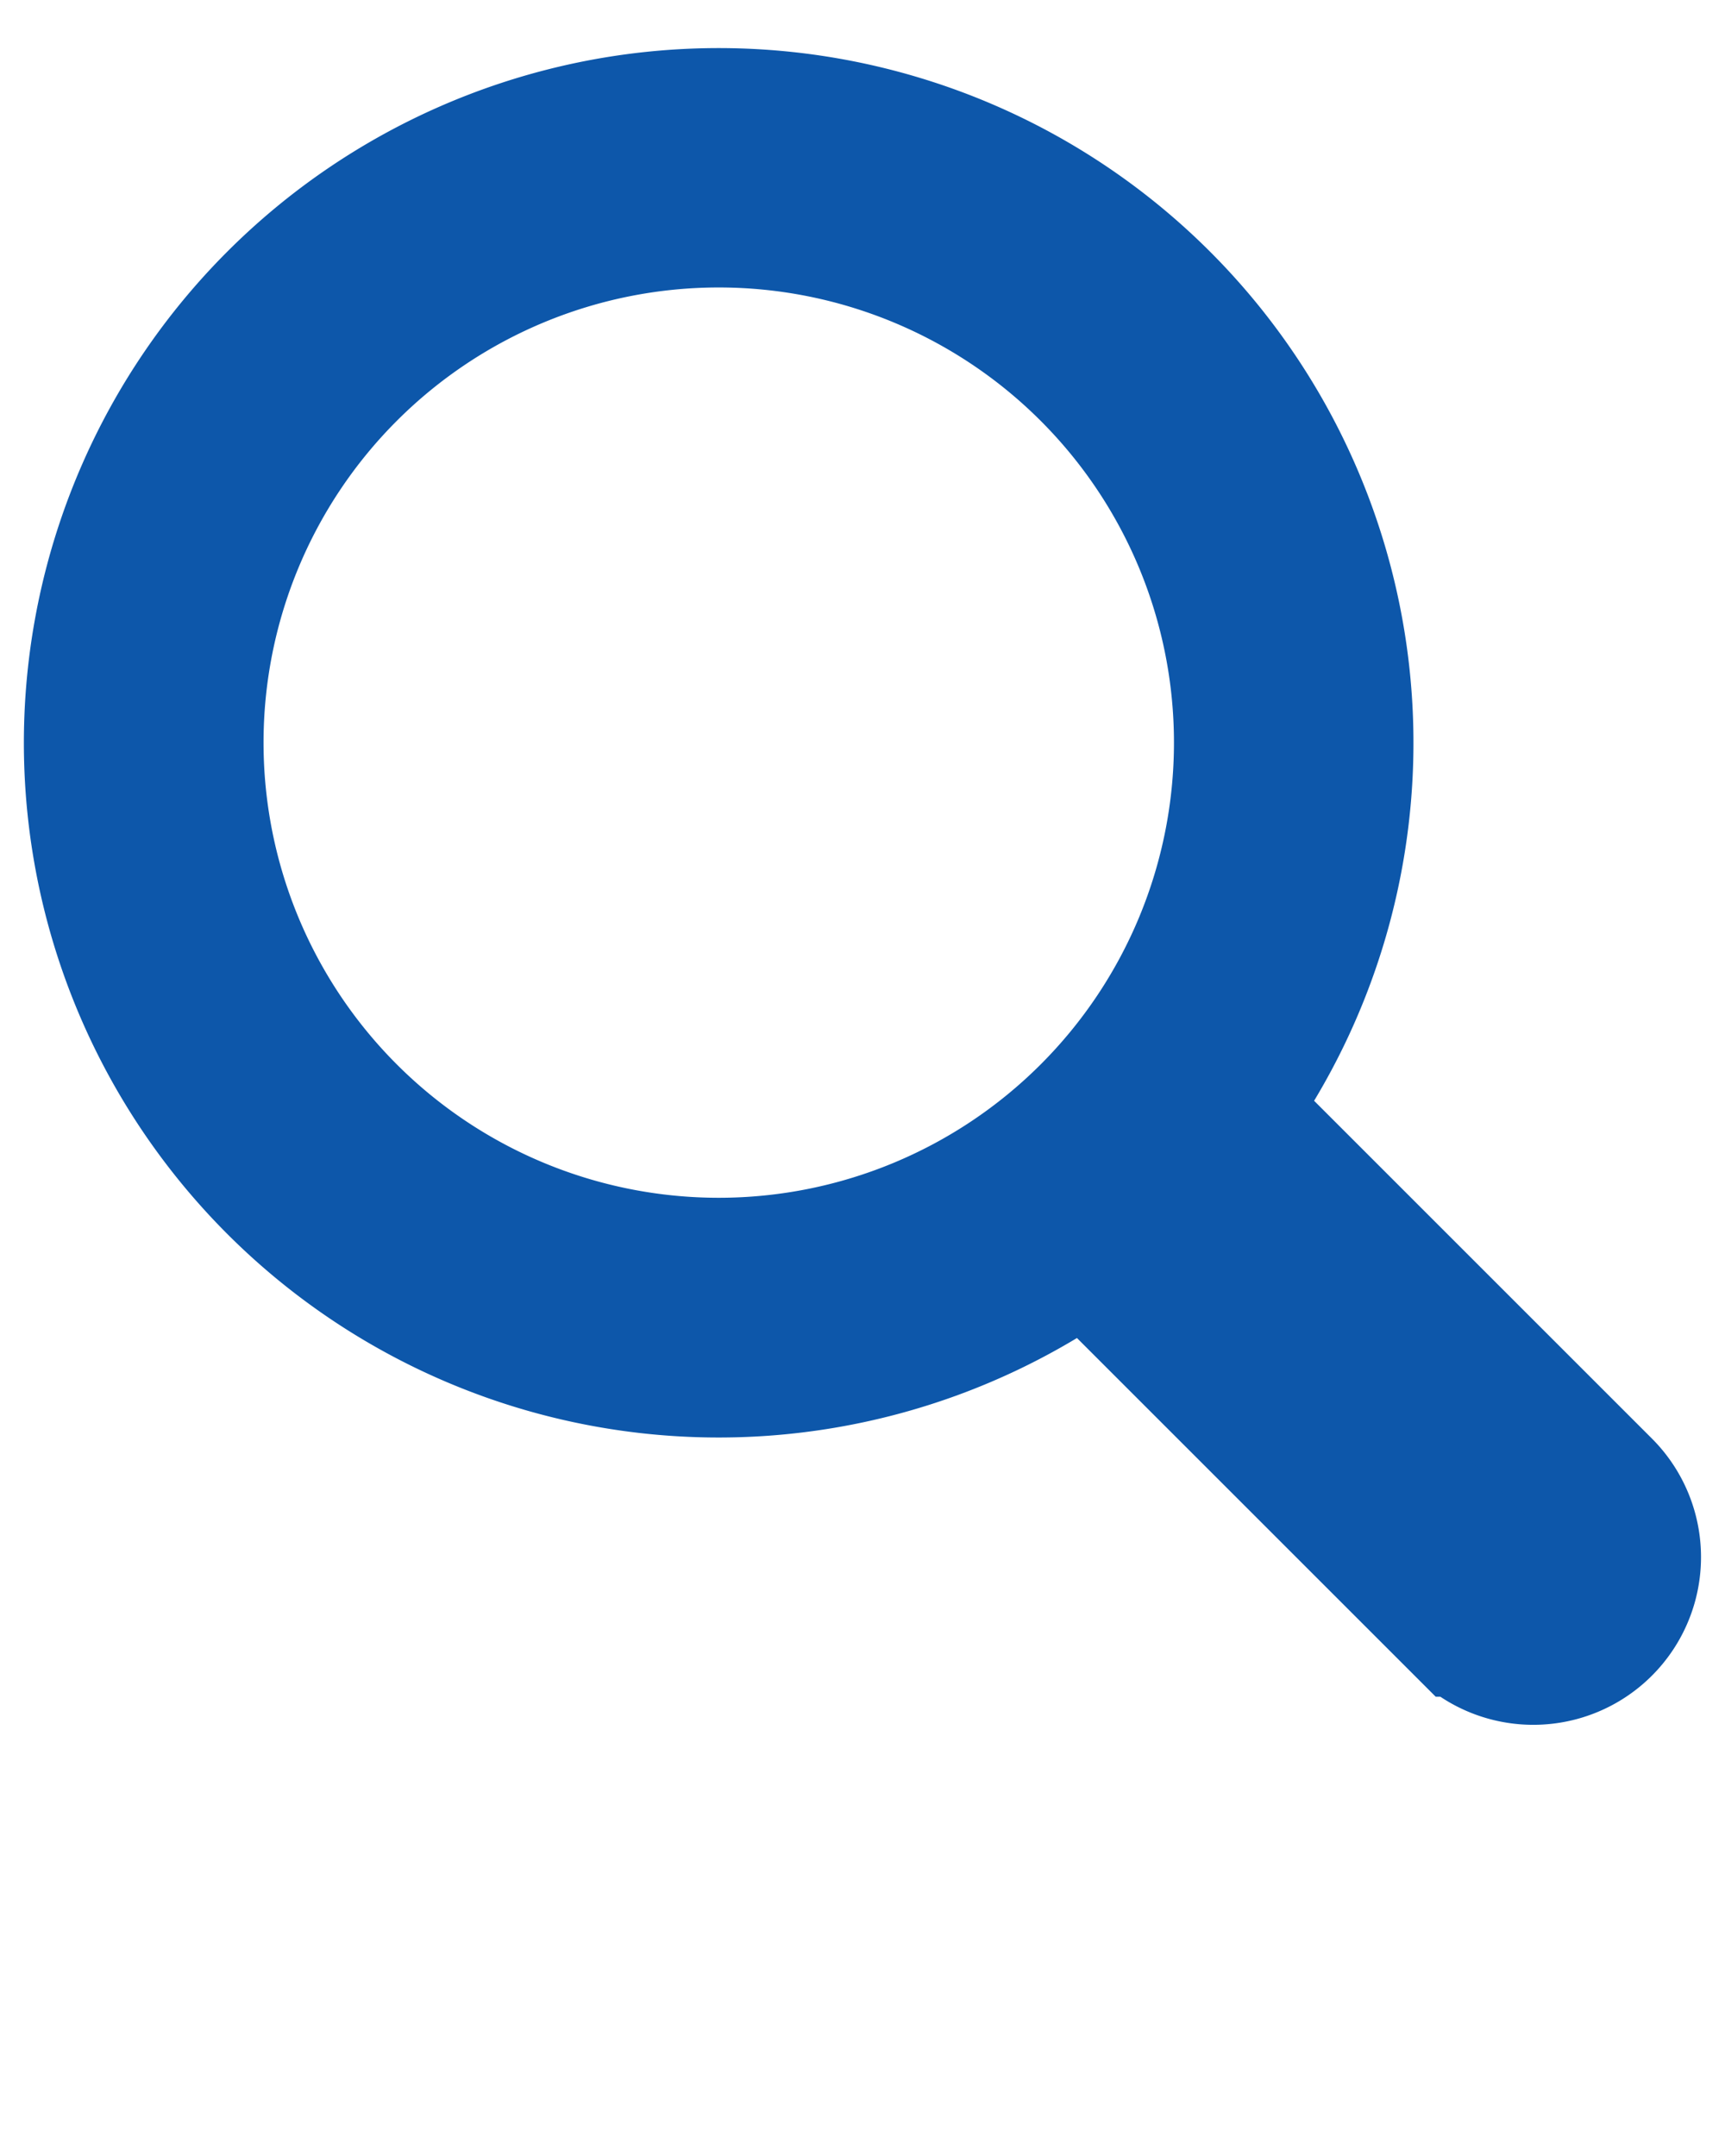 <svg xmlns="http://www.w3.org/2000/svg" width="16" height="20" fill="#0D57AA" class="bi bi-search" viewBox="-1 1 18 18"><path d="M11.742 10.344a6.5 6.5 0 1 0-1.397 1.398h-.001c.03.04.062.078.098.115l3.85 3.85a1 1 0 0 0 1.415-1.414l-3.85-3.85a1.007 1.007 0 0 0-.115-.1zM12 6.5a5.5 5.5 0 1 1-11 0 5.5 5.5 0 0 1 11 0z" stroke="#0D57AA" stroke-width="1.5"></path></svg>